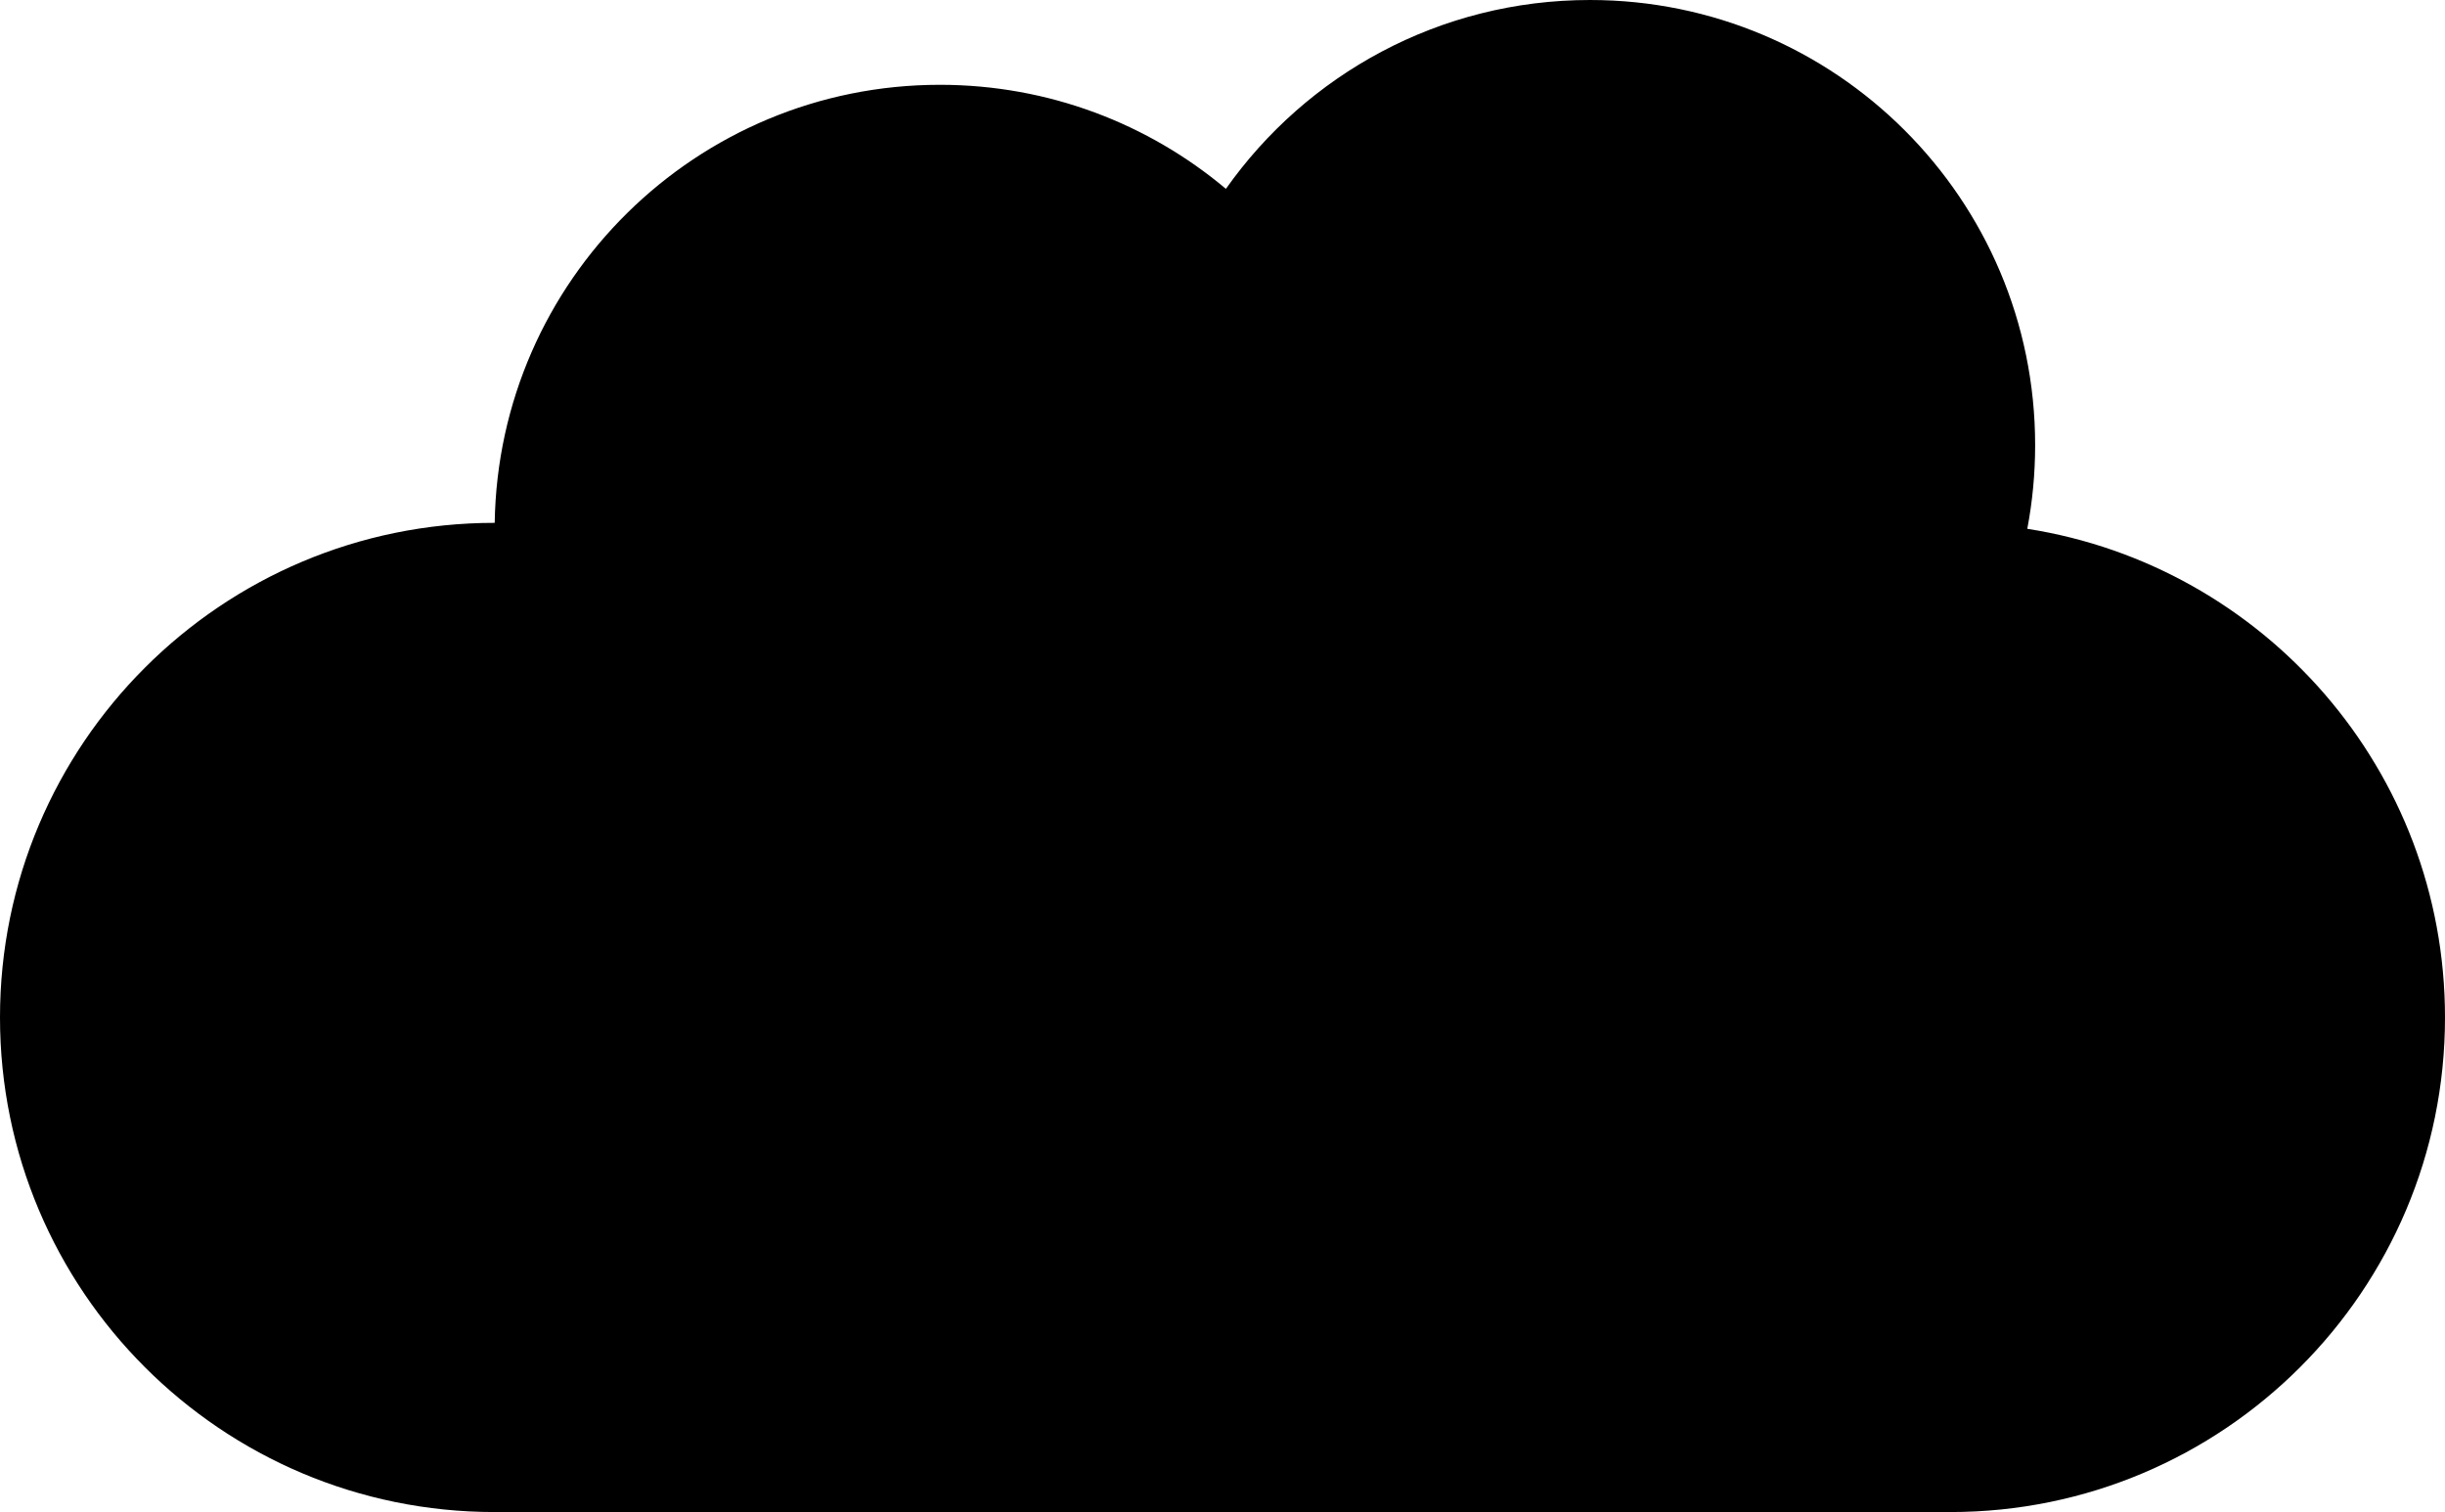 <svg width="76" height="47" viewBox="0 0 76 47" fill="none" xmlns="http://www.w3.org/2000/svg">
<path d="M63.016 16.437C63.176 15.595 63.26 14.725 63.26 13.836C63.26 6.195 57.065 0 49.422 0C44.746 0 40.611 2.319 38.106 5.87C35.701 3.851 32.6 2.636 29.214 2.636C21.645 2.636 15.495 8.712 15.377 16.252H15.376C6.884 16.252 0 23.135 0 31.626C0 40.117 6.884 47 15.376 47H60.624C69.116 47 76 40.117 76 31.626C76 23.949 70.372 17.586 63.016 16.437Z" fill="black"/>
</svg>
